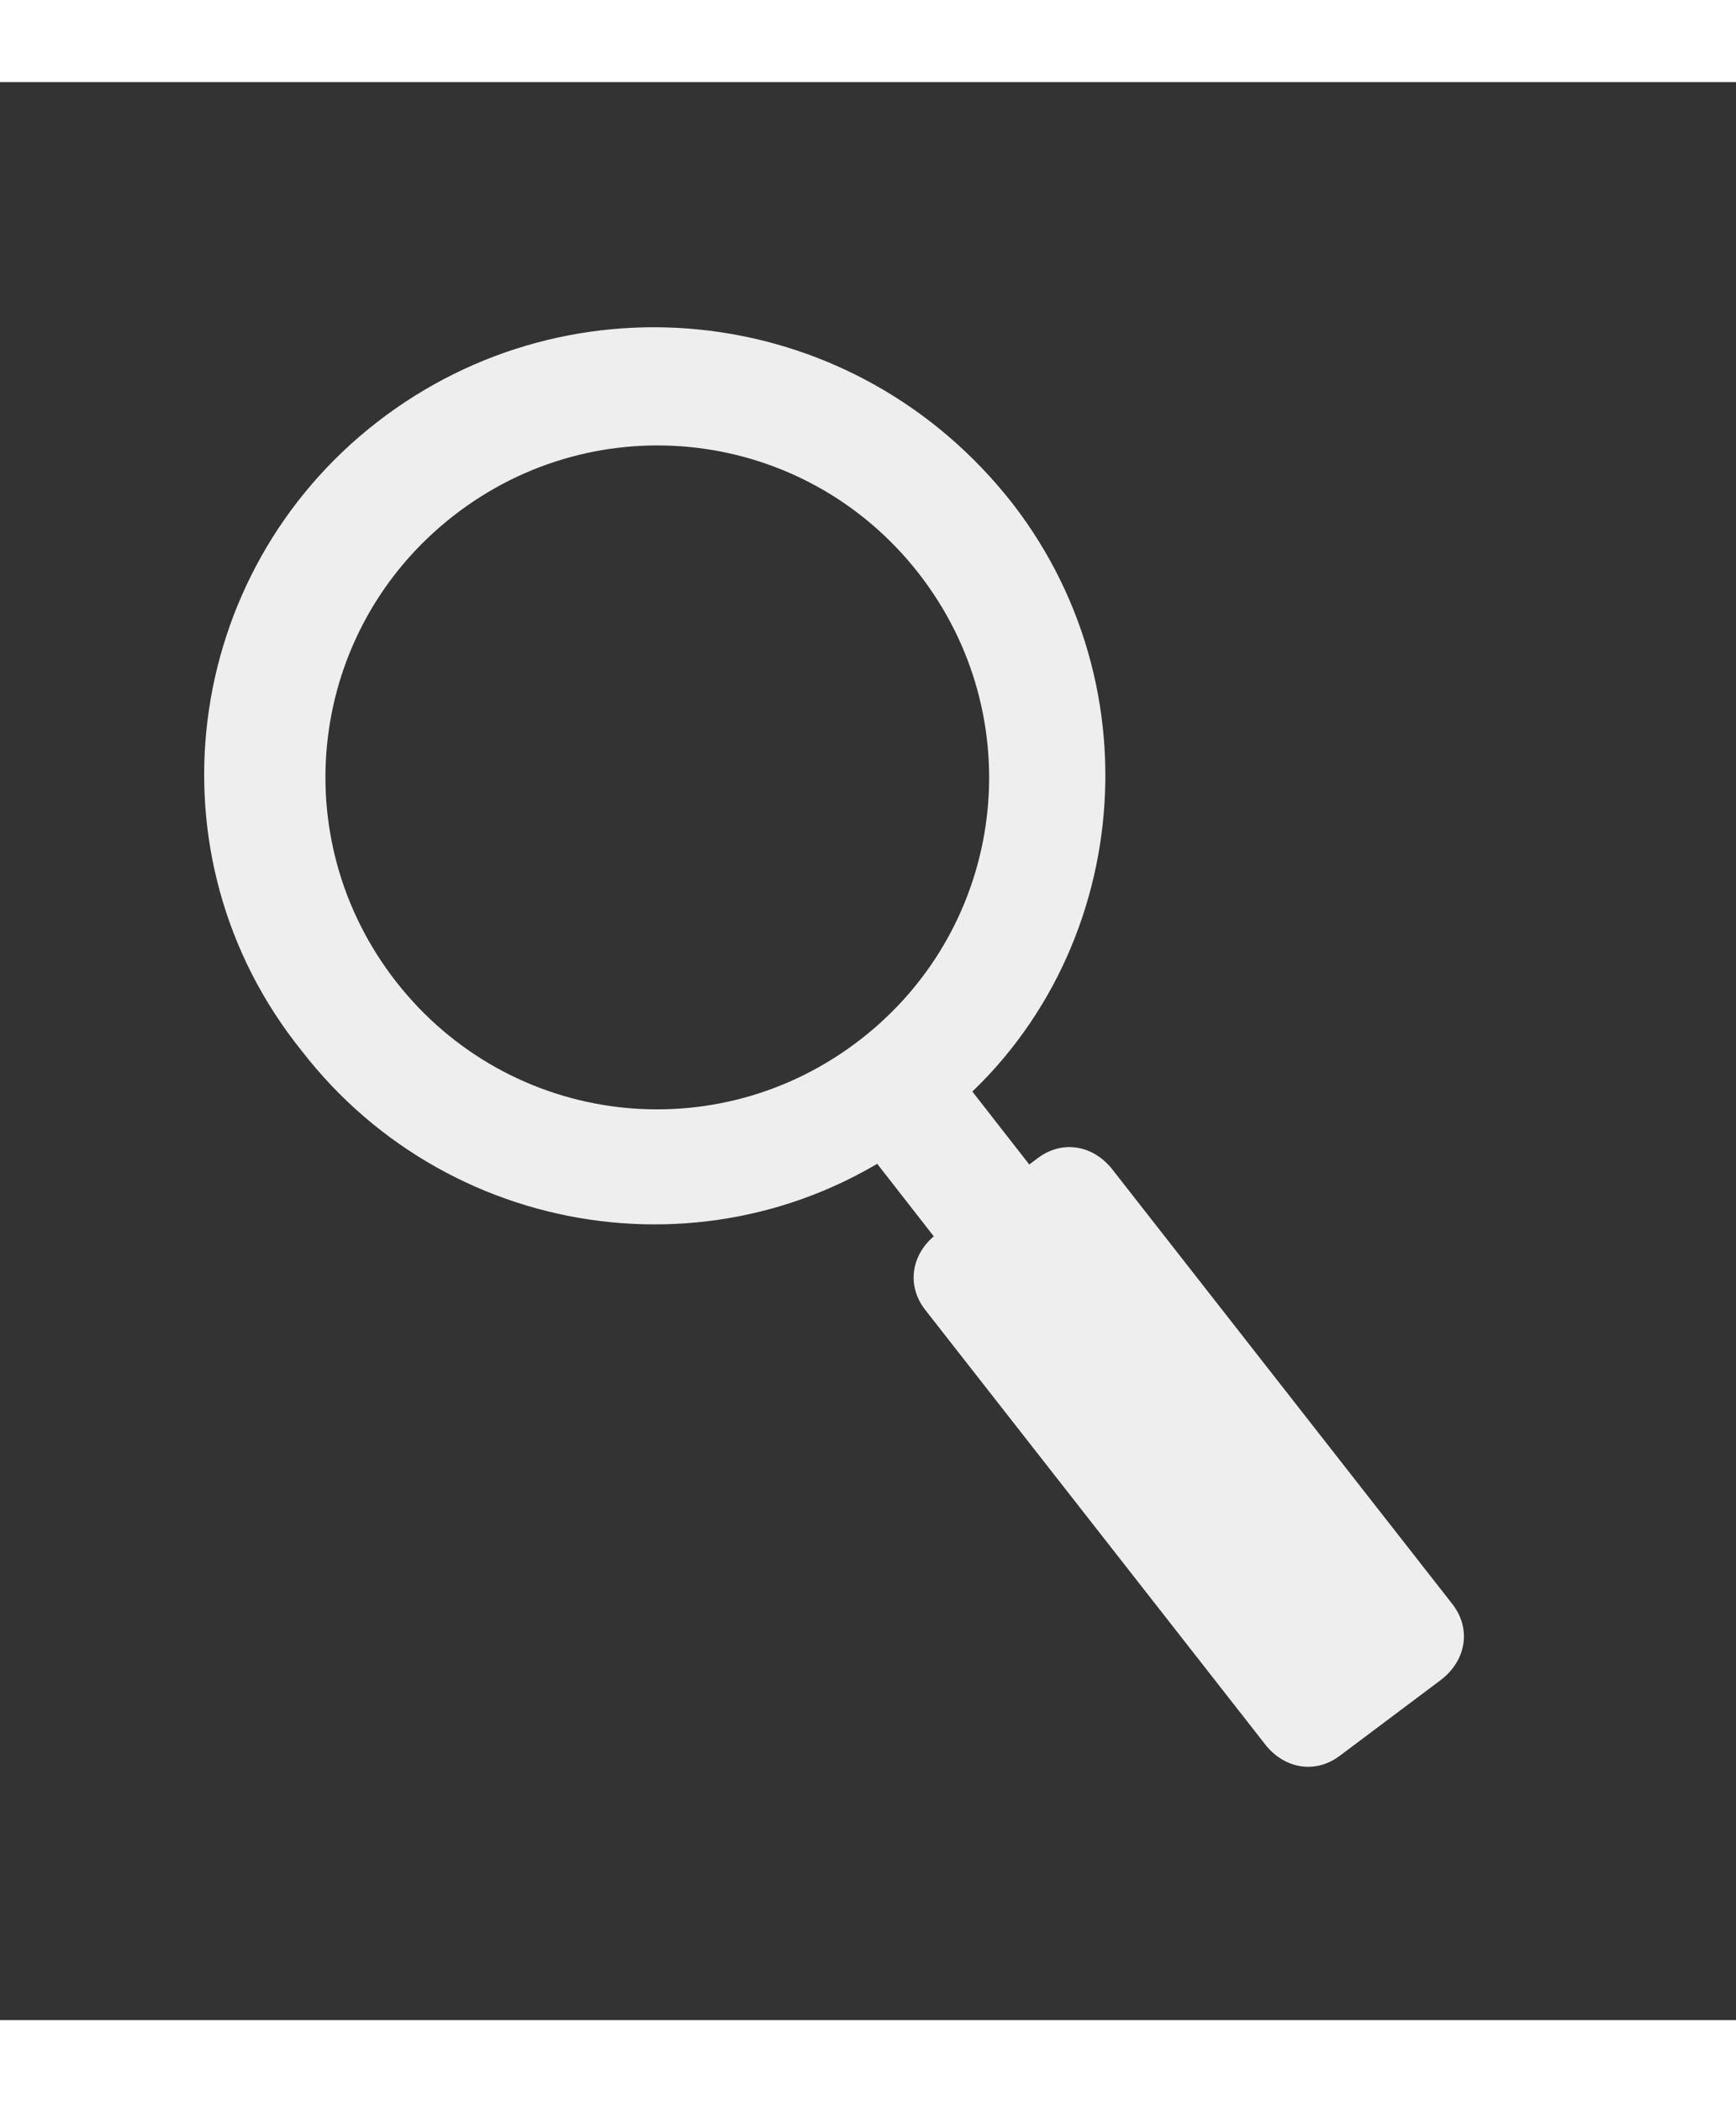 <?xml version="1.0" encoding="utf-8"?>
<svg version="1.1" id="Layer_1" xmlns="http://www.w3.org/2000/svg" xmlns:xlink="http://www.w3.org/1999/xlink" width="19px" height="23px" x="0px" y="0px" viewBox="0 0 27.6 30.8" style="enable-background:new 0 0 27.6 30.8;" xml:space="preserve">
	<rect x="0" y="0" width="27.6" height="30.8" fill="#333333" stroke="none"/>
	<style> .st0 { fill:#EEEEEE } </style>
	<path class="st0" d="M16.1,6.7C13.6,3.5,9.1,3,6,5.4c-3.1,2.4-3.7,6.9-1.2,10c2.4,3.1,6.9,3.7,10,1.2C17.9,14.3,18.5,9.8,16.1,6.7z M13.7,15.2c-2.3,1.8-5.6,1.4-7.4-0.9C4.5,12,4.9,8.7,7.2,6.9c2.3-1.8,5.6-1.4,7.4,0.9C16.4,10.1,16,13.4,13.7,15.2z"/>
	<path class="st0" d="M22.9,25.4l-1.6,1.2c-0.4,0.3-0.9,0.2-1.2-0.2l-5.4-6.9c-0.3-0.4-0.2-0.9,0.2-1.2l1.6-1.2 c0.4-0.3,0.9-0.2,1.2,0.2l5.4,6.9C23.4,24.6,23.3,25.1,22.9,25.4z"/>
	<rect class="st0" x="15" y="15.8" transform="matrix(0.788 -0.615 0.615 0.788 -7.803 13.694)" width="1.9" height="4.8"/>
</svg>